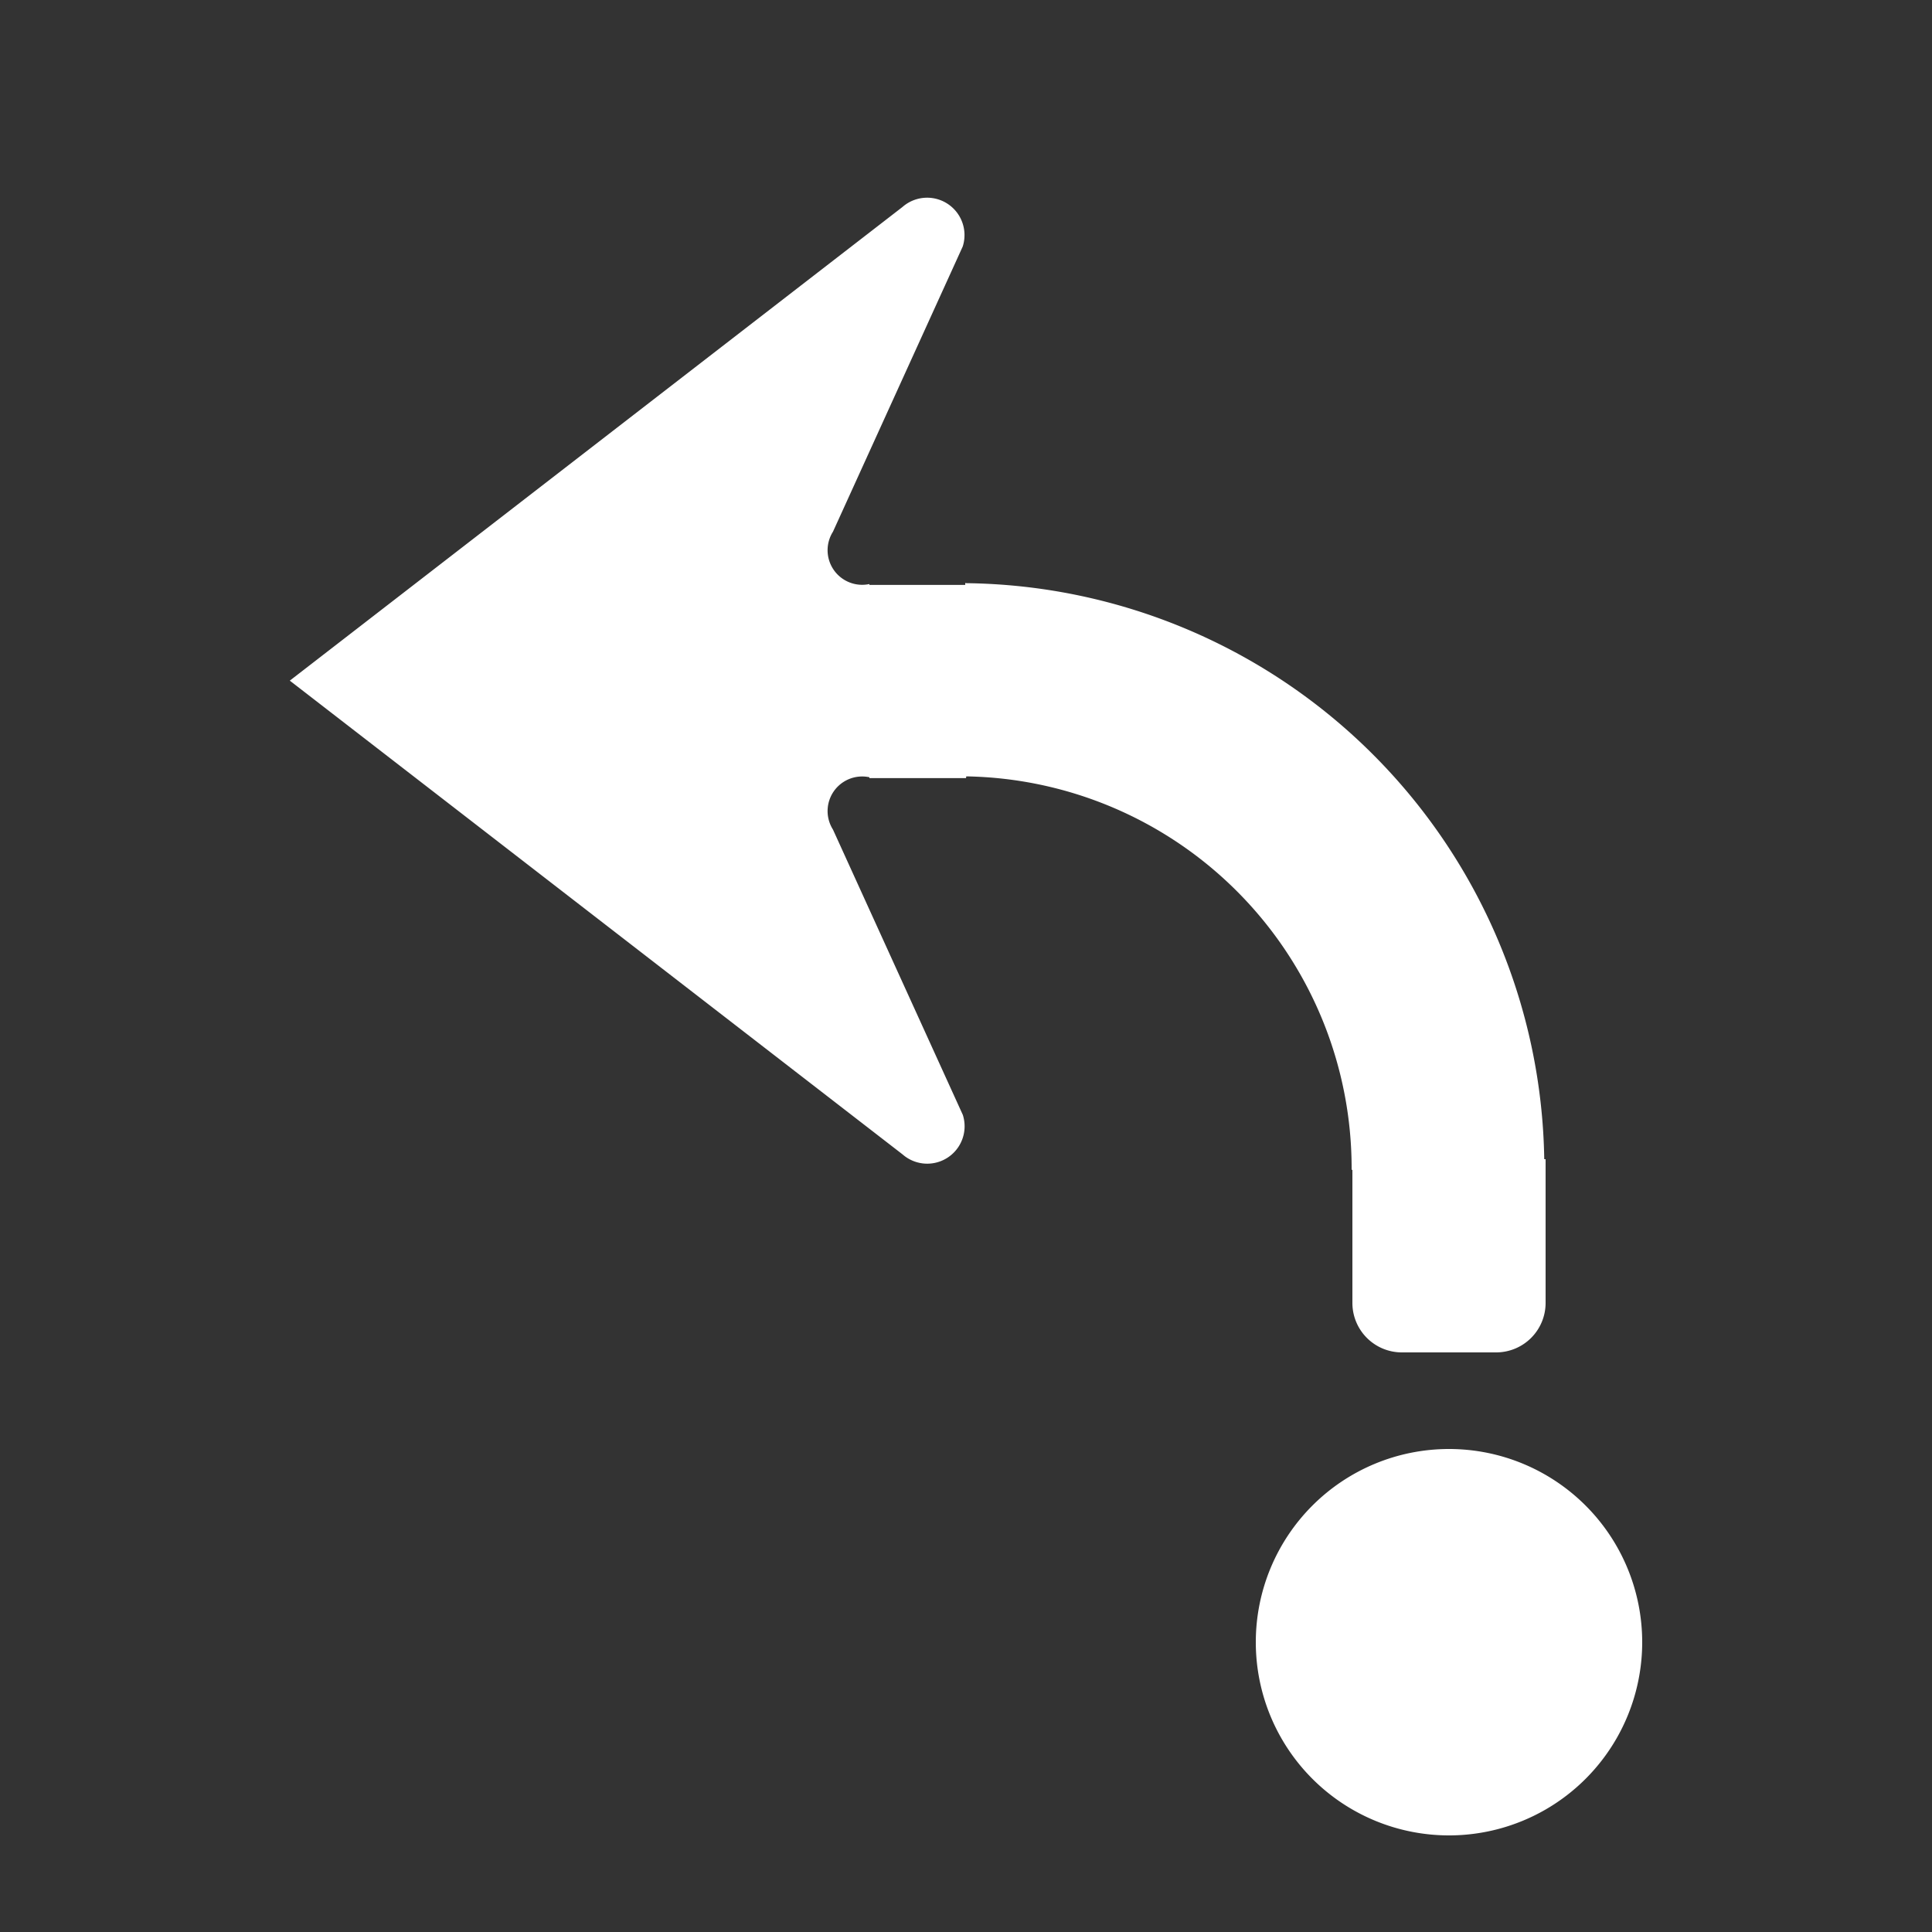 <svg id="WORKING_ICONS" data-name="WORKING ICONS" xmlns="http://www.w3.org/2000/svg" width="20" height="20" viewBox="0 0 20 20">
  <rect x="0" y="0" width="20" height="20" fill="#333333" stroke="none"/>
  <title>direction</title>
  <path fill="#FFFFFF" d="M15,19a2,2,0,1,1,2-2A2,2,0,0,1,15,19ZM10.003,8.037a4.058,4.058,0,0,1,3.989,4.073H14v1.378A0.512,0.512,0,0,0,14.512,14h0.975A0.512,0.512,0,0,0,16,13.488V12H15.986a6.056,6.056,0,0,0-5.983-5.963l-0.011-.002L9.992,6.055H9V6.046a0.358,0.358,0,0,1-.377-0.542L9.966,2.552a0.387,0.387,0,0,0-.624-0.409L3,7.046l6.343,4.904a0.387,0.387,0,0,0,.624-0.409L8.623,8.588A0.358,0.358,0,0,1,9,8.046V8.055h1"/>
</svg>

